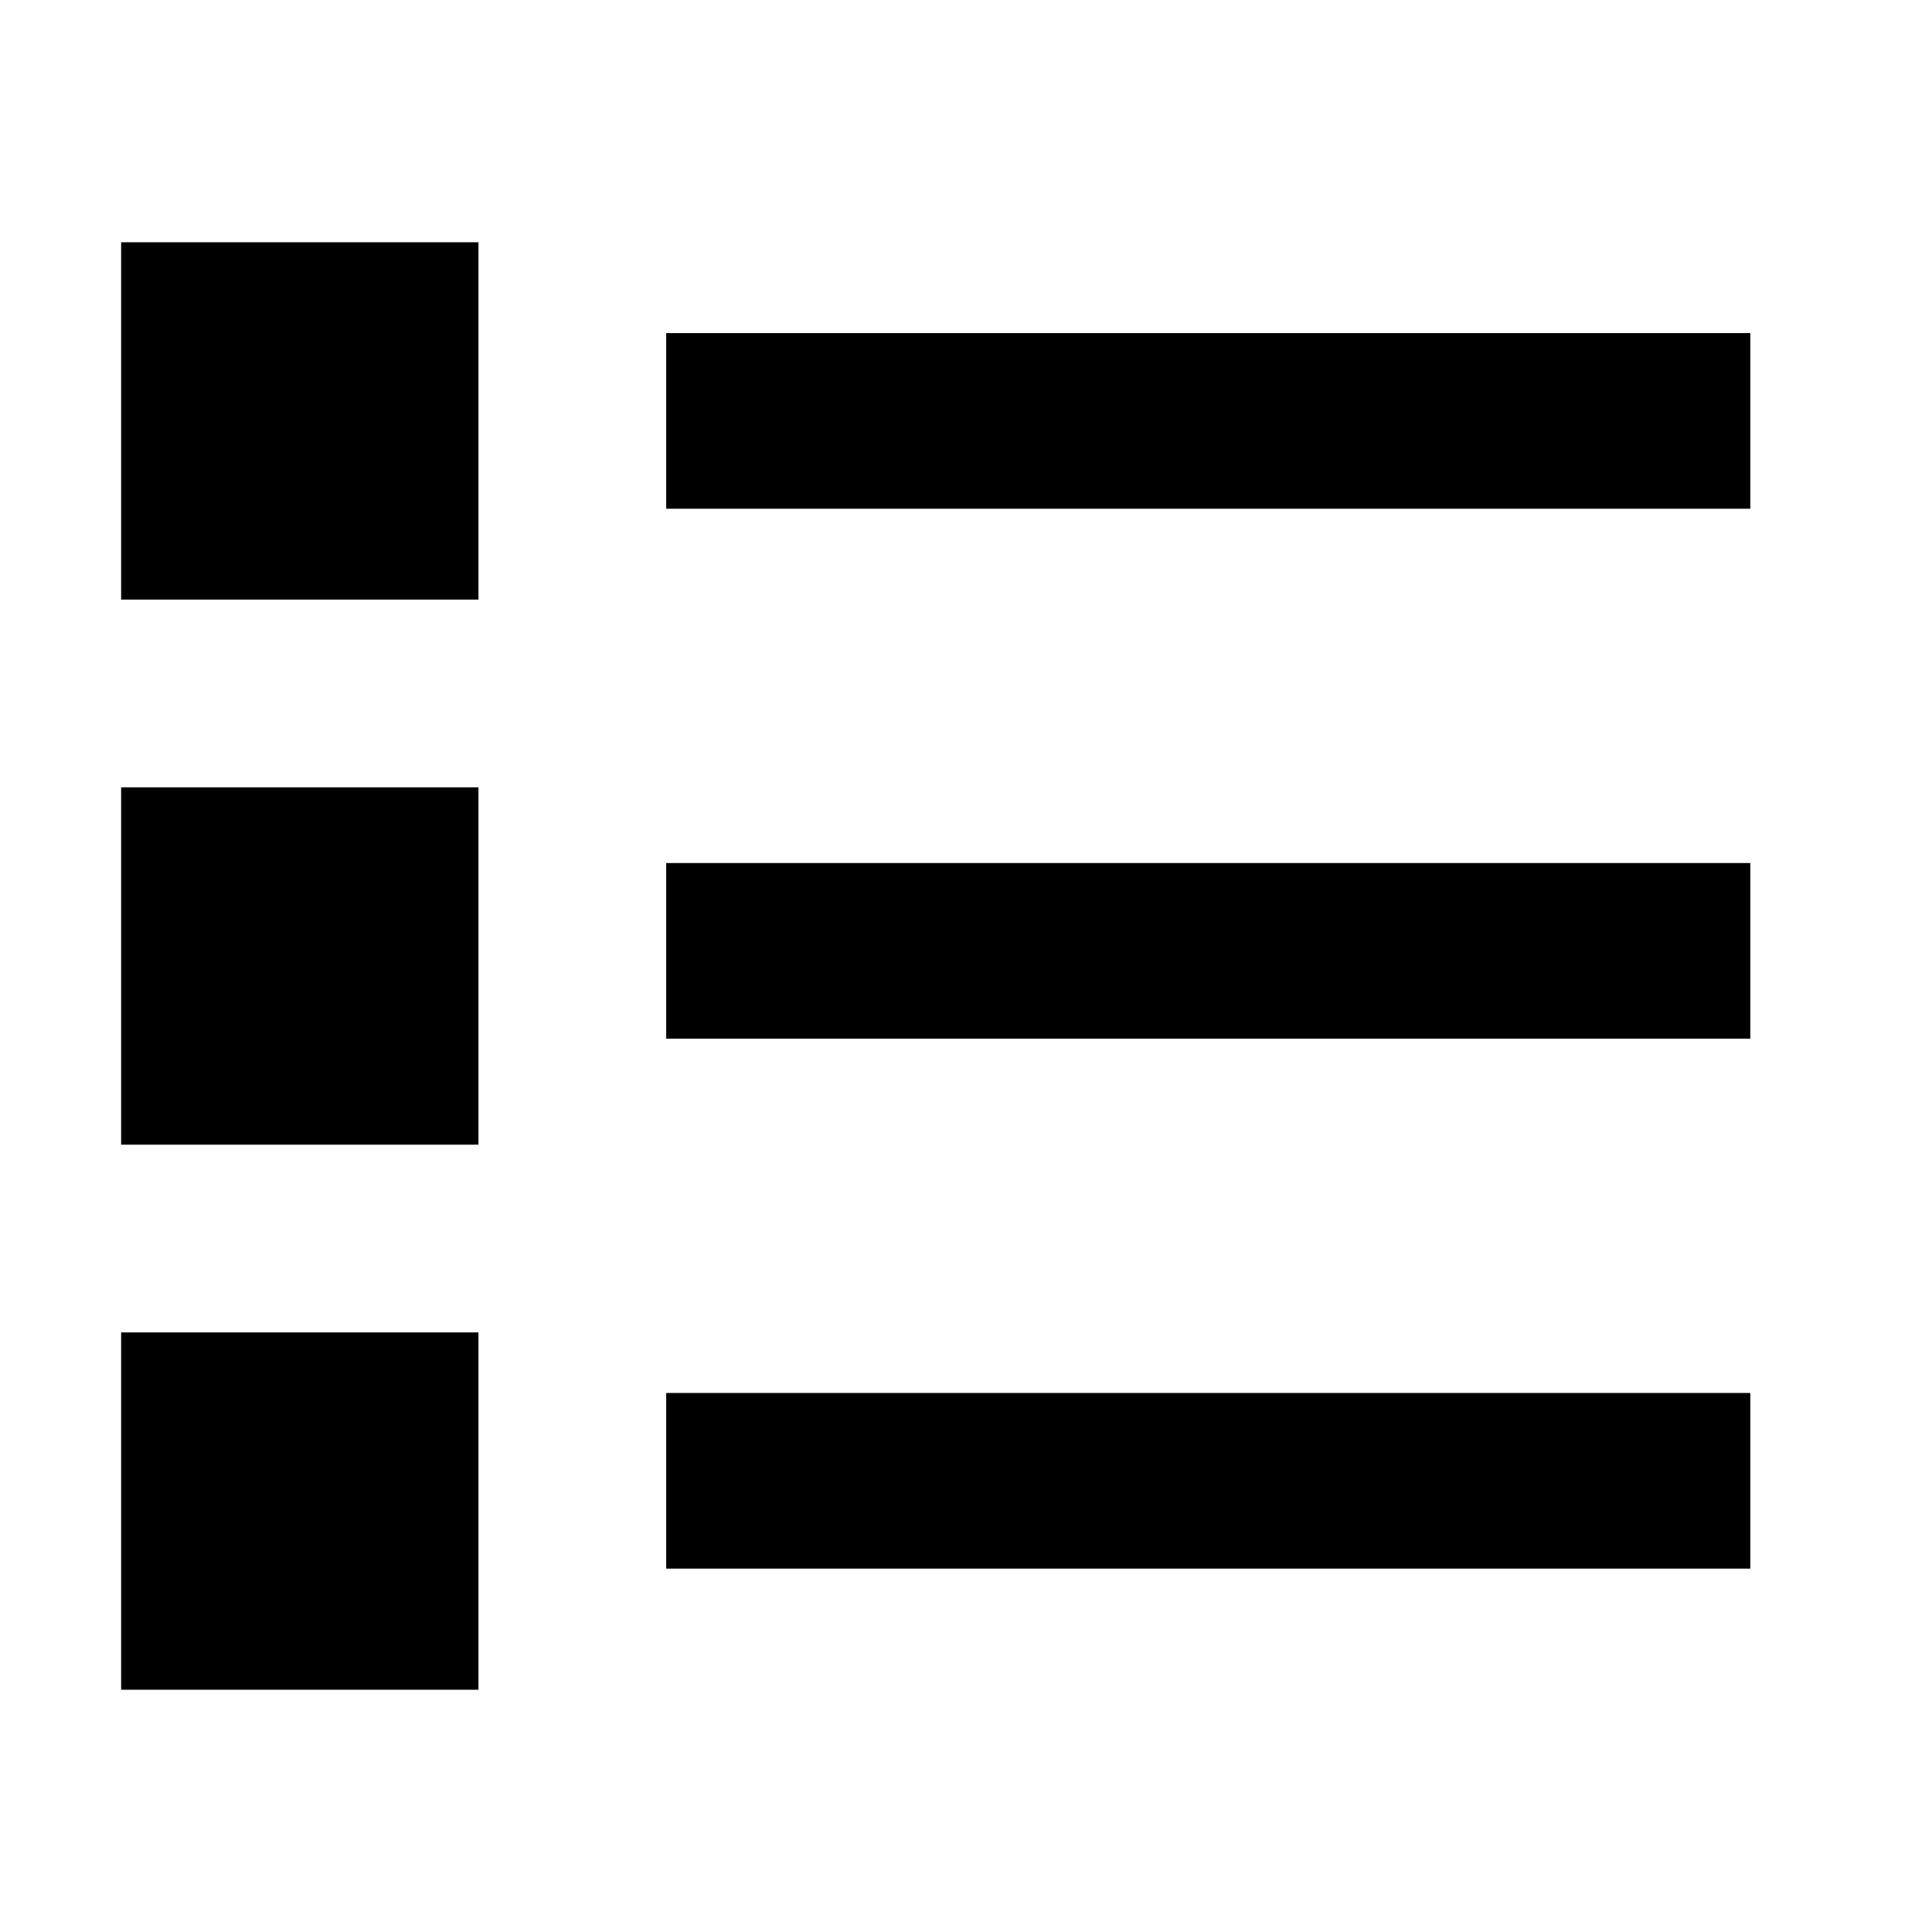 <?xml version="1.0" encoding="UTF-8" standalone="no"?>
<!-- Created with Inkscape (http://www.inkscape.org/) -->

<svg
   width="31.9mm"
   height="31.9mm"
   viewBox="0 0 31.9 31.9"
   version="1.1"
   id="svg5"
   xmlns="http://www.w3.org/2000/svg"
   xmlns:svg="http://www.w3.org/2000/svg">
  <defs
     id="defs2" />
  <g
     id="layer1"
     transform="translate(-10.05,-10.05)">
    <rect
       style="fill:none;stroke:none;stroke-width:0.1;stroke-miterlimit:0;stroke-dasharray:none;stroke-opacity:1"
       id="rect437"
       width="31.9"
       height="31.9"
       x="10.05"
       y="10.05" />
    <rect
       style="fill:#000000;fill-opacity:1;stroke:none;stroke-width:0.1;stroke-miterlimit:0;stroke-dasharray:none;stroke-opacity:1"
       id="rect3334"
       width="5.9"
       height="5.9"
       x="12.05"
       y="14.05" />
    <rect
       style="fill:#000000;fill-opacity:1;stroke:none;stroke-width:0.1;stroke-miterlimit:0;stroke-dasharray:none;stroke-opacity:1"
       id="rect3334-7"
       width="17.9"
       height="2.9"
       x="21.05"
       y="15.55" />
    <rect
       style="fill:#000000;fill-opacity:1;stroke:none;stroke-width:0.1;stroke-miterlimit:0;stroke-dasharray:none;stroke-opacity:1"
       id="rect3334-3"
       width="5.9"
       height="5.9"
       x="12.05"
       y="23.05" />
    <rect
       style="fill:#000000;fill-opacity:1;stroke:none;stroke-width:0.1;stroke-miterlimit:0;stroke-dasharray:none;stroke-opacity:1"
       id="rect3334-9"
       width="5.9"
       height="5.9"
       x="12.05"
       y="32.05" />
    <rect
       style="fill:#000000;fill-opacity:1;stroke:none;stroke-width:0.1;stroke-miterlimit:0;stroke-dasharray:none;stroke-opacity:1"
       id="rect3334-7-5"
       width="17.9"
       height="2.9"
       x="21.05"
       y="24.3" />
    <rect
       style="fill:#000000;fill-opacity:1;stroke:none;stroke-width:0.1;stroke-miterlimit:0;stroke-dasharray:none;stroke-opacity:1"
       id="rect3334-7-56"
       width="17.9"
       height="2.9"
       x="21.05"
       y="33.05" />
  </g>
</svg>
